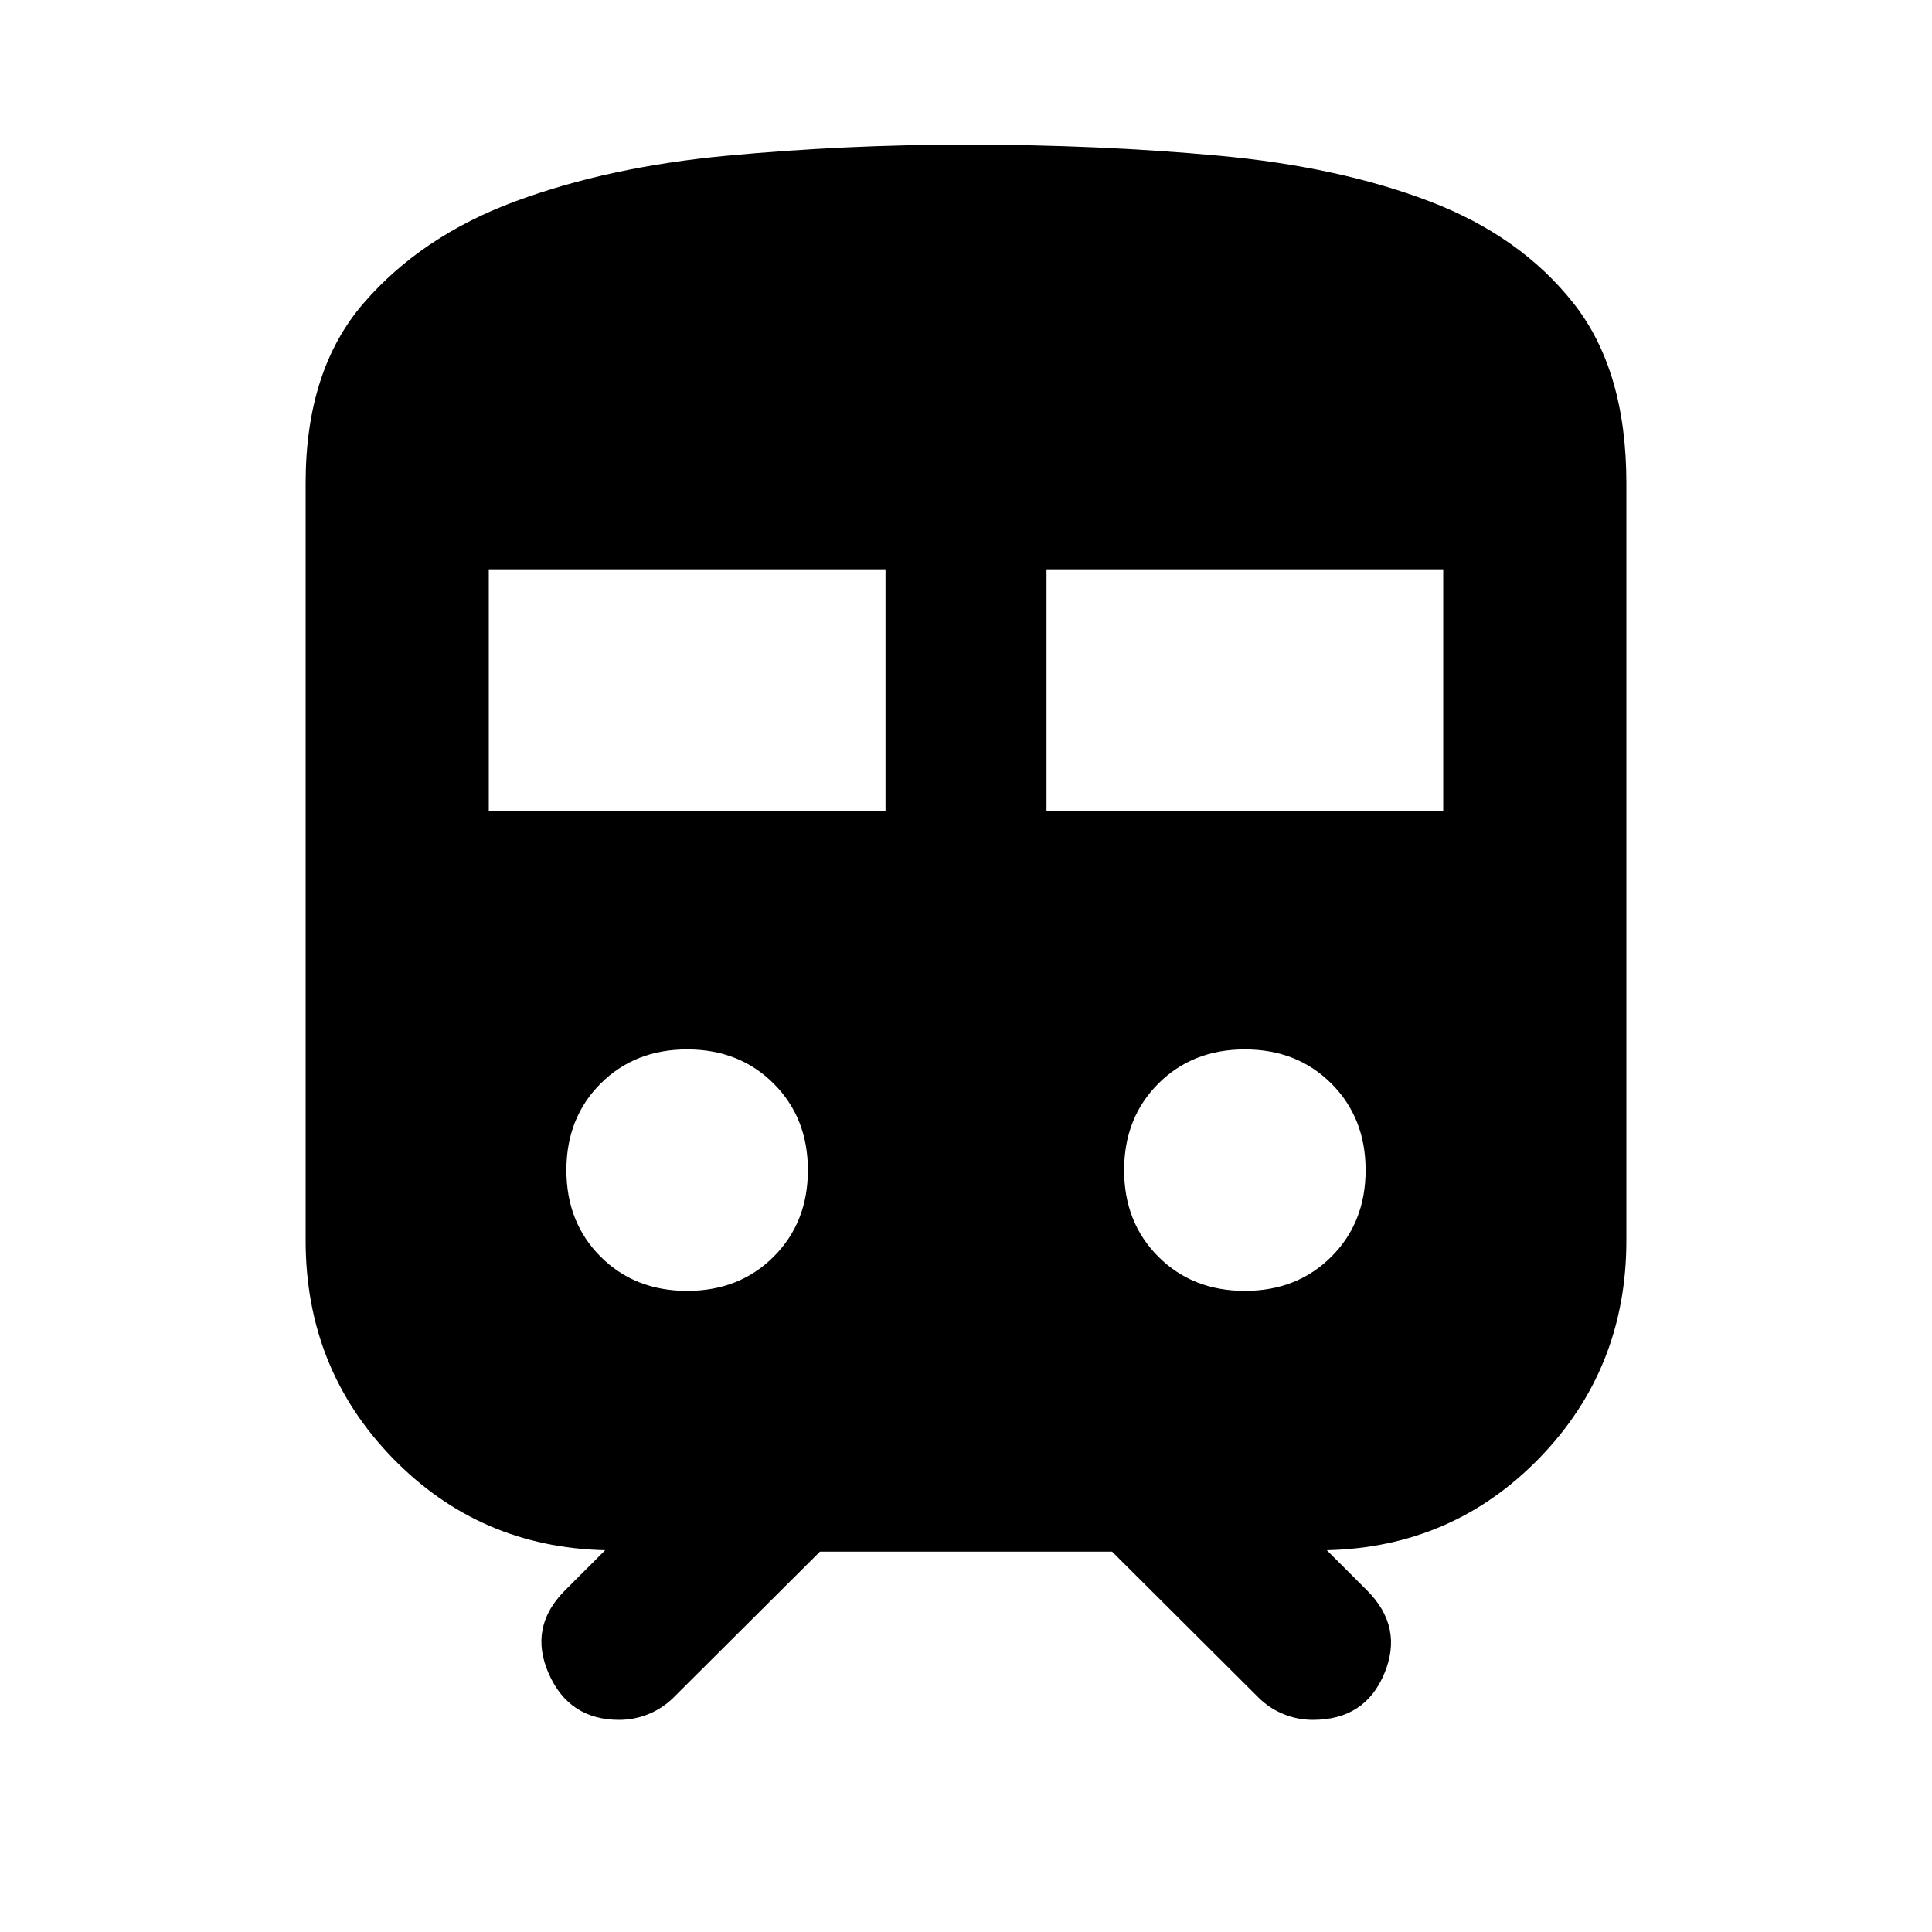 <svg xmlns="http://www.w3.org/2000/svg" height="24" viewBox="0 -960 960 960" width="24"><path d="M151.869-343.587V-720q0-56.059 28.816-89.378 28.815-33.318 75.25-50.535 46.435-17.218 105.25-22.718t118.815-5.5q66 0 125.696 5.5 59.695 5.5 104.75 22.718 45.054 17.217 71.369 50.535 26.316 33.319 26.316 89.378v376.413q0 63.544-43.131 107.989-43.13 44.446-105.717 45.881l20 20q18.195 18.196 8.597 41.25-9.597 23.054-35.449 23.054-7.54 0-14.398-2.739-6.859-2.739-12.337-7.978L552.587-189H407.413l-73.109 72.87q-5.478 5.239-12.366 7.978-6.889 2.739-14.308 2.739-24.913 0-35.01-23.054-10.098-23.054 8.097-41.25l20-20Q238.13-191.152 195-235.598q-43.131-44.445-43.131-107.989ZM242.87-557.13H440v-120H242.87v120Zm277.13 0h197.13v-120H520v120ZM341.435-318.565q26 0 43-17t17-43q0-26-17-43t-43-17q-26 0-43 17t-17 43q0 26 17 43t43 17Zm277.13 0q26 0 43-17t17-43q0-26-17-43t-43-17q-26 0-43 17t-17 43q0 26 17 43t43 17Z"/></svg>